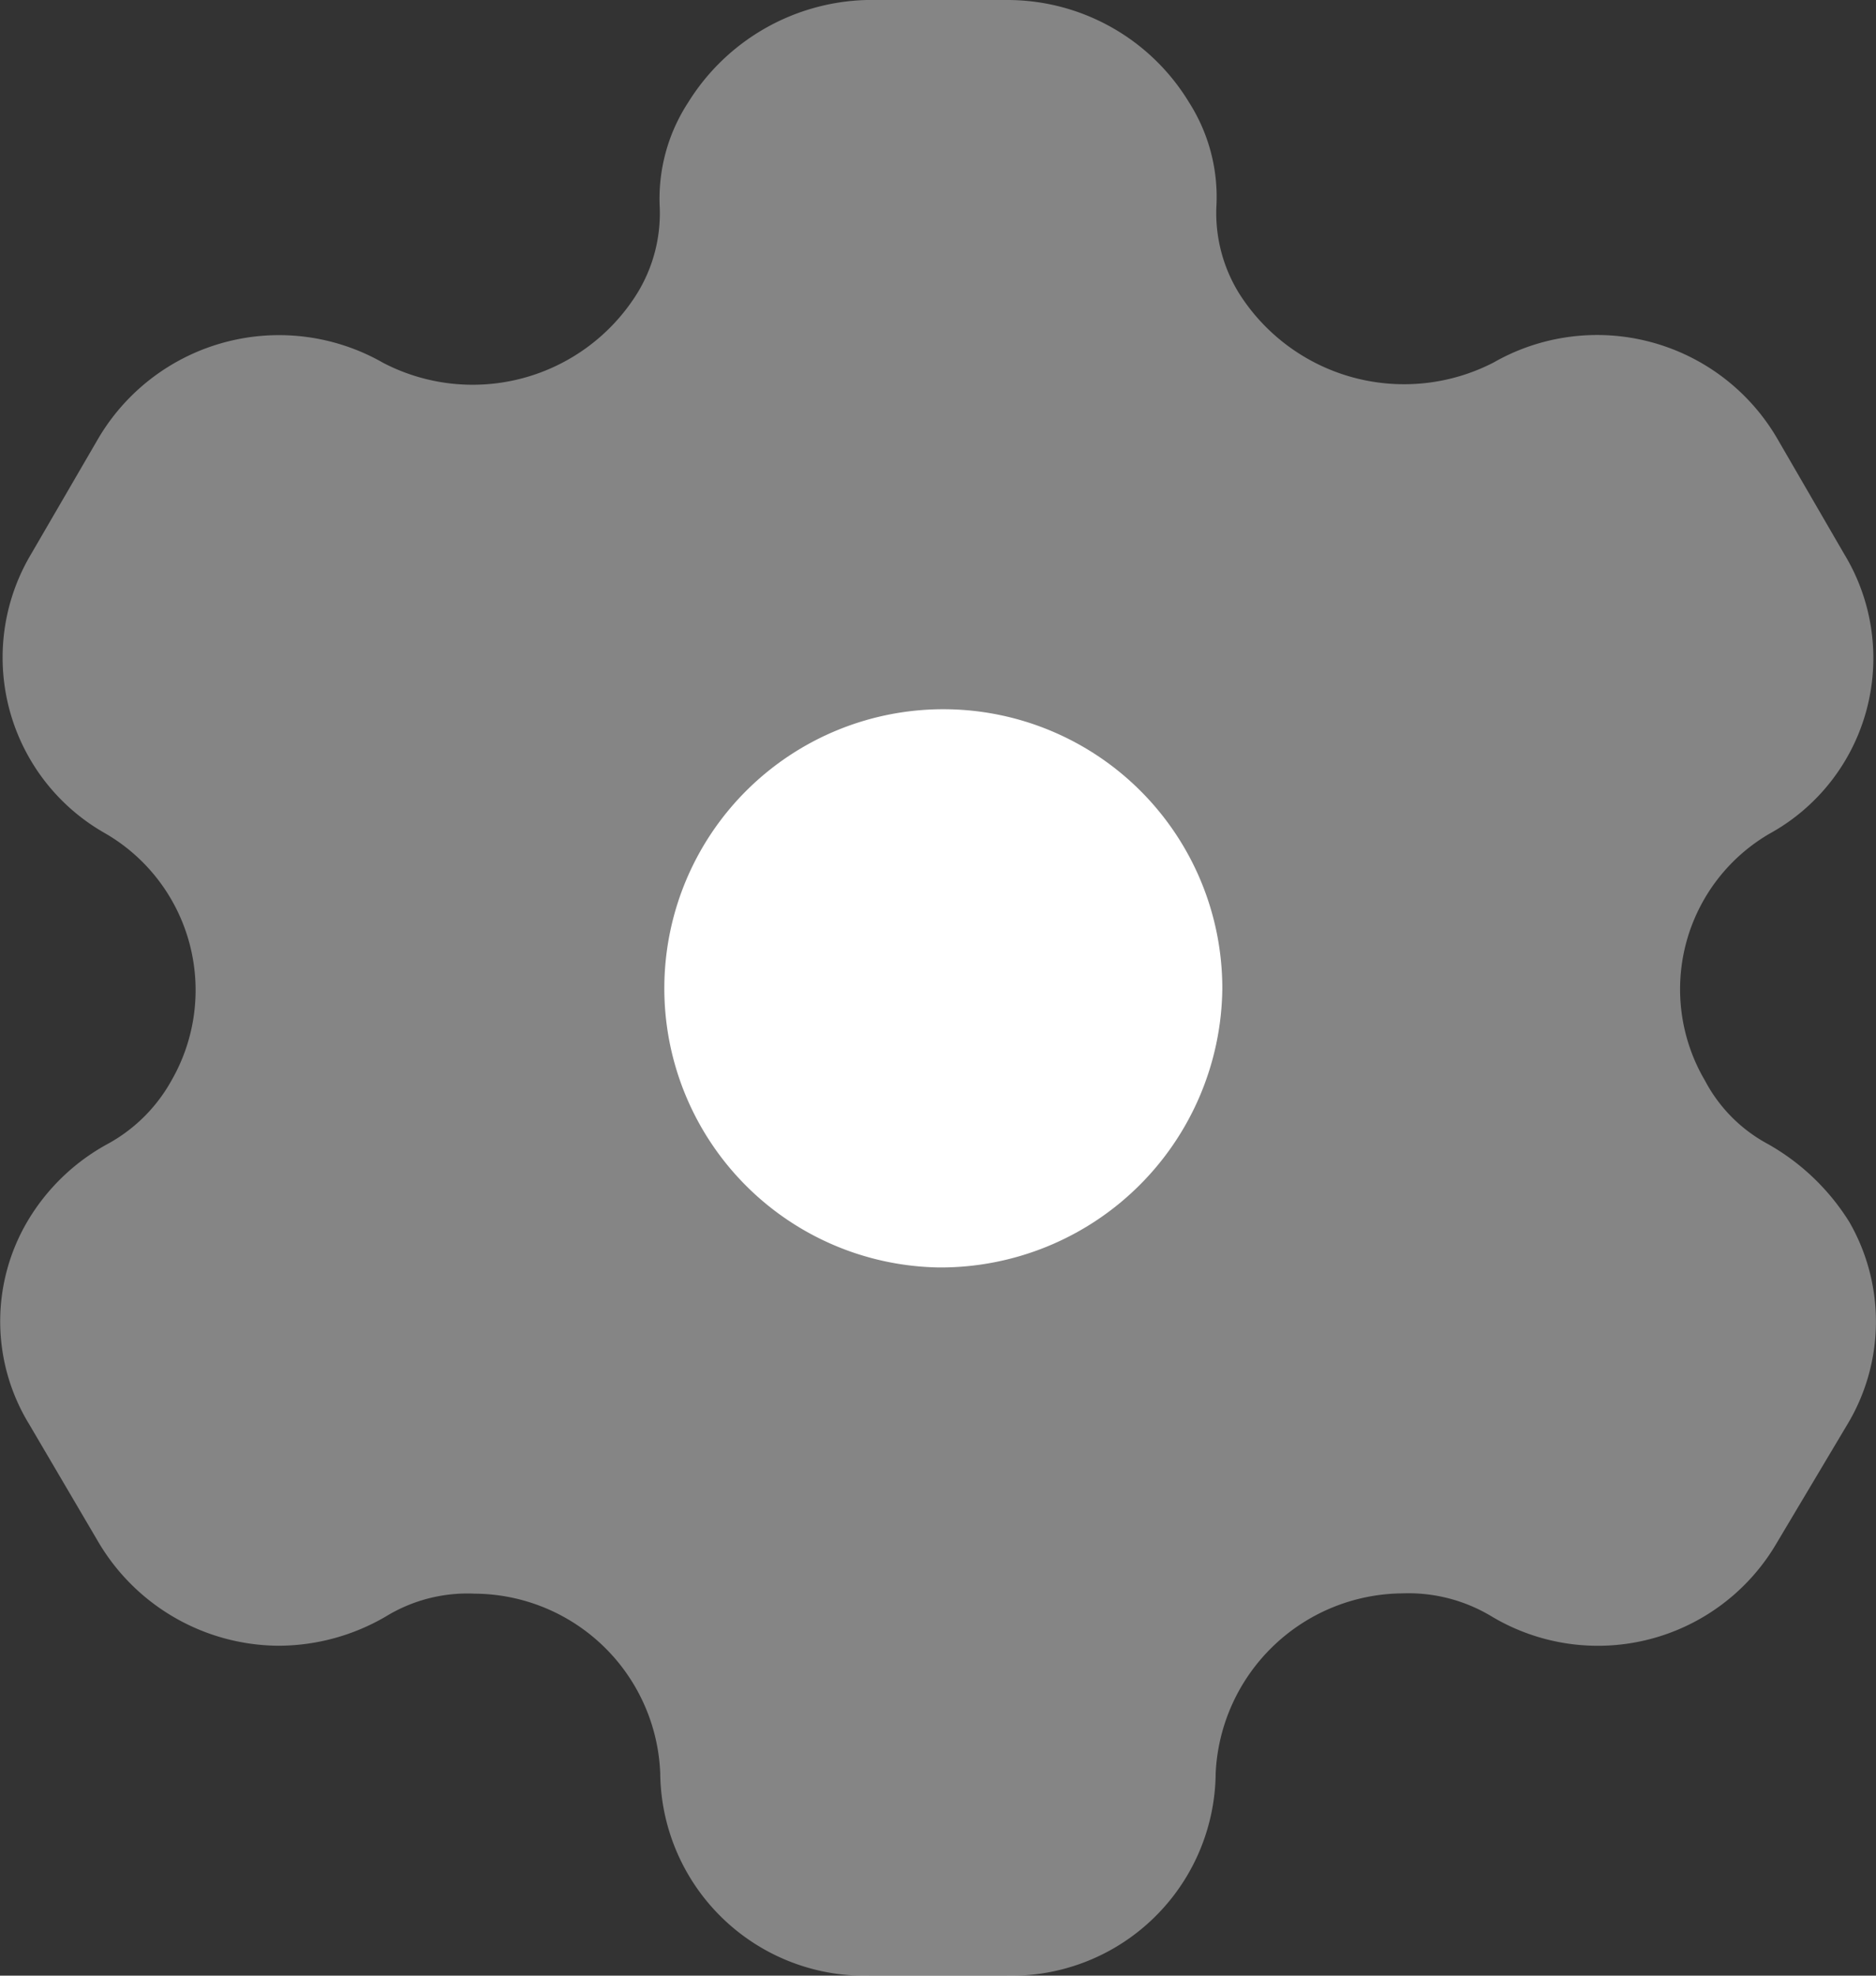 <svg xmlns="http://www.w3.org/2000/svg" width="19.211" height="20.222" viewBox="0 0 19.211 20.222">
  <rect x="0" y="0" width="19.211" height="20.222" fill="#333333" stroke="none"/>
  <g id="Group_46" data-name="Group 46" transform="translate(-2.5 -2)">
    <path id="Path_12" data-name="Path 12" d="M12.044,14.893a2.857,2.857,0,1,1,2.9-2.851A2.885,2.885,0,0,1,12.044,14.893Z" transform="translate(0.073 0.08)" fill="#fff"/>
    <path id="Path_13" data-name="Path 13" d="M21.438,14.508a2.327,2.327,0,0,0-.837-.8,1.564,1.564,0,0,1-.641-.647,1.842,1.842,0,0,1,.661-2.528,2.05,2.05,0,0,0,.765-2.861l-.692-1.193a2.136,2.136,0,0,0-2.9-.768,2,2,0,0,1-2.6-.7,1.563,1.563,0,0,1-.238-.89,1.8,1.8,0,0,0-.279-1.072A2.176,2.176,0,0,0,12.831,2H11.374A2.219,2.219,0,0,0,9.545,3.052a1.8,1.8,0,0,0-.289,1.072,1.563,1.563,0,0,1-.238.89,1.985,1.985,0,0,1-2.594.7,2.148,2.148,0,0,0-2.914.768L2.818,7.672a2.067,2.067,0,0,0,.765,2.861,1.854,1.854,0,0,1,.672,2.528,1.652,1.652,0,0,1-.651.647,2.142,2.142,0,0,0-.827.8A2.017,2.017,0,0,0,2.8,16.58l.713,1.213a2.157,2.157,0,0,0,1.839,1.052,2.185,2.185,0,0,0,1.1-.3,1.6,1.6,0,0,1,.909-.233,1.913,1.913,0,0,1,1.9,1.84A2.093,2.093,0,0,0,11.4,22.222H12.81a2.091,2.091,0,0,0,2.139-2.073,1.93,1.93,0,0,1,1.912-1.84,1.648,1.648,0,0,1,.909.233,2.12,2.12,0,0,0,2.924-.748l.723-1.213A2.041,2.041,0,0,0,21.438,14.508Z" transform="translate(0 0)" fill="#fff" opacity="0.4"/>
  </g>
</svg>
